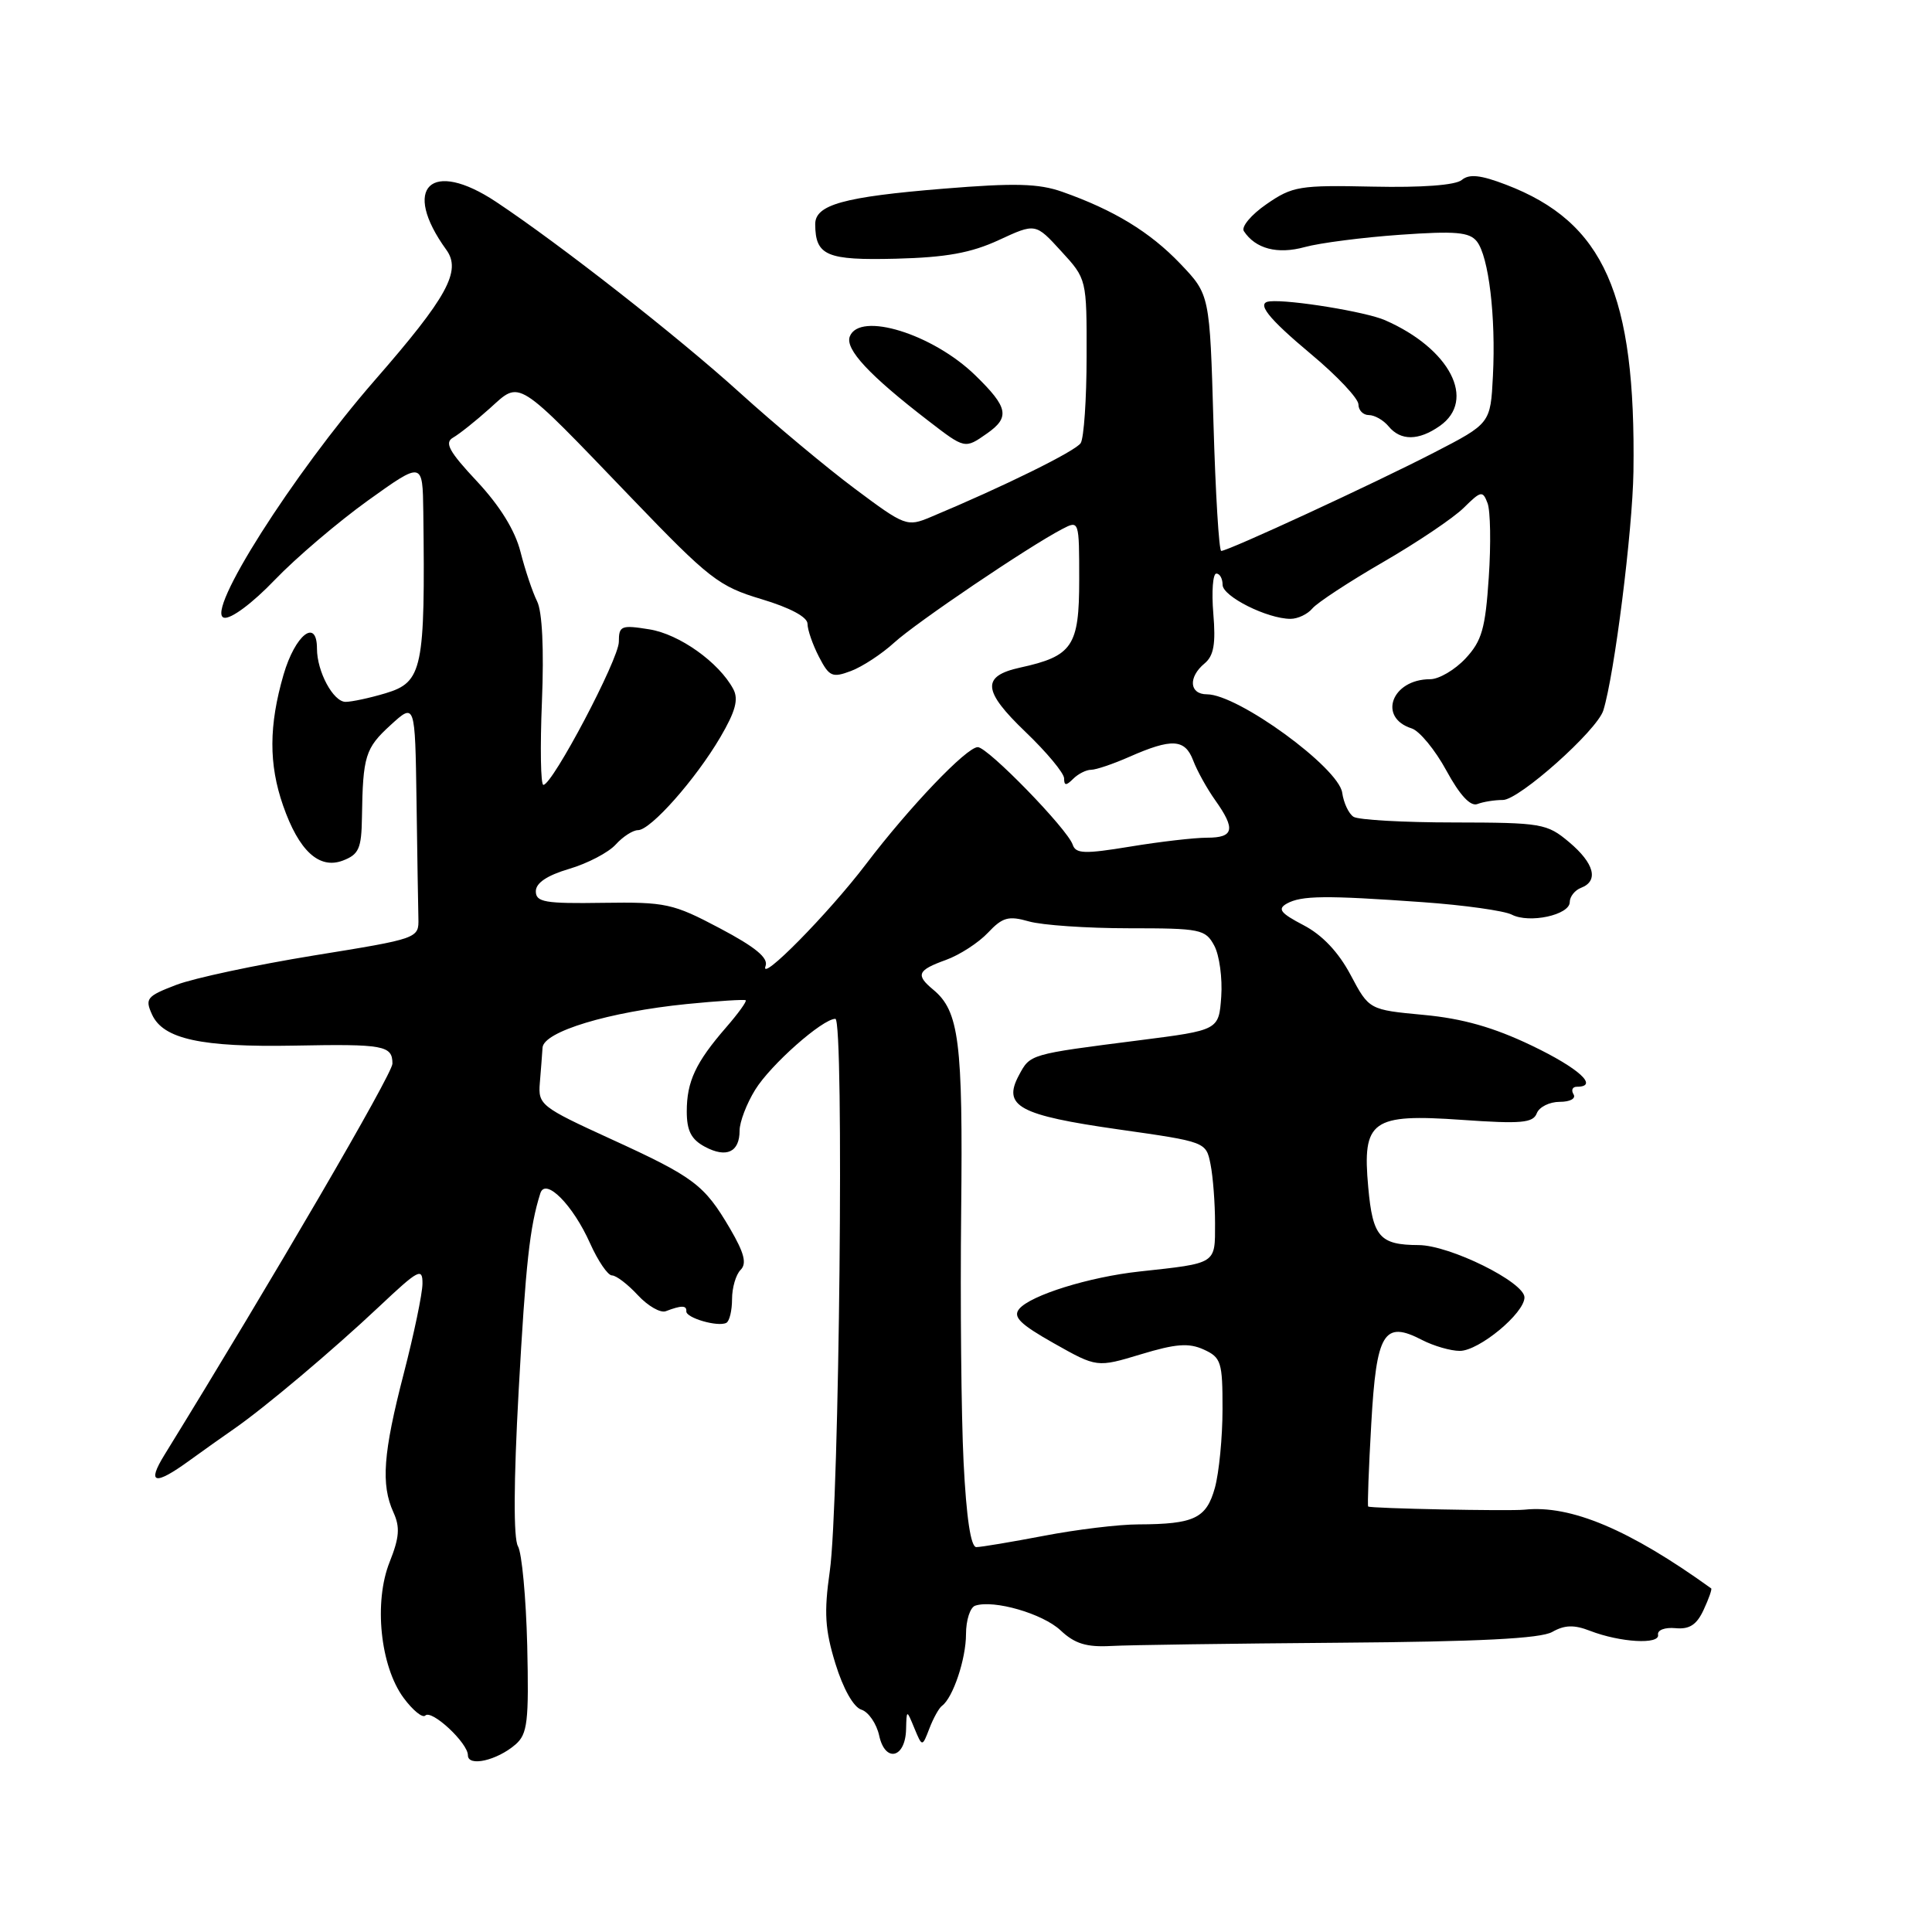 <?xml version="1.0" encoding="UTF-8" standalone="no"?>
<!DOCTYPE svg PUBLIC "-//W3C//DTD SVG 1.1//EN" "http://www.w3.org/Graphics/SVG/1.1/DTD/svg11.dtd" >
<svg xmlns="http://www.w3.org/2000/svg" xmlns:xlink="http://www.w3.org/1999/xlink" version="1.1" viewBox="0 0 256 256">
 <g >
 <path fill="currentColor"
d=" M 68.31 231.15 C 69.90 229.77 70.09 228.14 69.86 218.04 C 69.70 211.69 69.15 205.77 68.63 204.88 C 68.03 203.85 68.06 196.36 68.72 184.38 C 69.66 167.38 70.19 162.56 71.60 158.11 C 72.28 155.99 75.91 159.64 78.19 164.75 C 79.24 167.09 80.54 169.00 81.09 169.00 C 81.65 169.00 83.19 170.18 84.52 171.62 C 85.86 173.06 87.52 174.01 88.22 173.74 C 90.29 172.95 91.00 172.95 90.94 173.75 C 90.87 174.63 95.16 175.87 96.25 175.28 C 96.66 175.06 97.00 173.65 97.00 172.14 C 97.00 170.63 97.51 168.89 98.13 168.27 C 98.98 167.42 98.62 166.03 96.74 162.81 C 93.31 156.97 92.00 155.98 80.89 150.90 C 71.67 146.68 71.29 146.38 71.53 143.50 C 71.67 141.85 71.83 139.74 71.89 138.82 C 72.03 136.69 80.67 134.08 91.00 133.04 C 95.12 132.63 98.64 132.41 98.81 132.54 C 98.98 132.68 97.81 134.30 96.21 136.14 C 92.18 140.78 91.00 143.31 91.00 147.27 C 91.00 149.83 91.59 150.98 93.40 151.95 C 96.26 153.48 98.00 152.67 98.00 149.81 C 98.00 148.67 98.93 146.24 100.06 144.41 C 102.11 141.08 108.99 135.00 110.69 135.00 C 111.87 135.00 111.22 199.32 109.95 208.20 C 109.17 213.67 109.31 215.93 110.70 220.45 C 111.72 223.76 113.10 226.22 114.14 226.54 C 115.08 226.84 116.15 228.39 116.50 229.99 C 117.29 233.61 119.97 232.98 120.06 229.14 C 120.13 226.50 120.13 226.50 121.16 229.00 C 122.20 231.50 122.20 231.50 123.15 229.03 C 123.67 227.67 124.42 226.32 124.82 226.03 C 126.28 224.96 128.00 219.81 128.00 216.54 C 128.00 214.68 128.55 212.98 129.22 212.76 C 131.69 211.94 138.17 213.81 140.54 216.04 C 142.41 217.80 143.97 218.28 147.24 218.10 C 149.58 217.97 163.20 217.78 177.50 217.67 C 196.00 217.53 204.13 217.12 205.68 216.24 C 207.32 215.31 208.58 215.27 210.68 216.09 C 214.70 217.64 219.95 217.94 219.70 216.61 C 219.59 215.99 220.61 215.61 222.00 215.74 C 223.86 215.92 224.82 215.30 225.74 213.31 C 226.42 211.85 226.87 210.57 226.74 210.47 C 215.91 202.67 208.13 199.39 202.00 200.04 C 200.00 200.25 181.56 199.88 181.29 199.62 C 181.18 199.51 181.36 194.58 181.70 188.66 C 182.38 176.55 183.37 174.92 188.44 177.56 C 189.98 178.35 192.22 179.00 193.43 179.00 C 195.97 179.00 202.00 174.01 202.00 171.91 C 201.99 169.89 192.11 165.00 187.98 164.98 C 182.82 164.96 181.89 163.90 181.30 157.33 C 180.49 148.45 181.74 147.55 193.73 148.39 C 201.56 148.94 203.14 148.80 203.63 147.52 C 203.95 146.68 205.32 146.00 206.67 146.00 C 208.05 146.00 208.85 145.56 208.50 145.00 C 208.16 144.45 208.36 144.00 208.94 144.00 C 211.92 144.00 209.23 141.55 202.95 138.54 C 197.92 136.13 193.81 134.96 188.65 134.48 C 181.41 133.80 181.41 133.80 178.96 129.18 C 177.35 126.15 175.20 123.88 172.72 122.59 C 169.66 120.99 169.24 120.45 170.51 119.73 C 172.44 118.66 175.60 118.62 188.50 119.54 C 194.00 119.93 199.31 120.68 200.31 121.19 C 202.63 122.40 208.00 121.24 208.00 119.53 C 208.00 118.81 208.68 117.95 209.50 117.64 C 211.87 116.73 211.26 114.40 207.92 111.59 C 204.98 109.12 204.30 109.00 192.67 108.98 C 185.98 108.98 179.98 108.64 179.35 108.23 C 178.72 107.83 178.04 106.40 177.85 105.04 C 177.37 101.71 164.04 92.00 159.93 92.00 C 157.59 92.00 157.41 89.74 159.61 87.91 C 160.83 86.90 161.11 85.32 160.77 81.29 C 160.53 78.38 160.71 76.00 161.17 76.00 C 161.63 76.00 162.00 76.67 162.00 77.49 C 162.00 79.03 167.93 82.00 171.00 82.00 C 171.97 82.00 173.27 81.38 173.90 80.62 C 174.53 79.87 178.74 77.10 183.27 74.48 C 187.80 71.86 192.61 68.62 193.96 67.28 C 196.24 65.03 196.47 64.98 197.11 66.68 C 197.49 67.68 197.57 72.10 197.27 76.50 C 196.82 83.28 196.36 84.92 194.19 87.25 C 192.78 88.76 190.67 90.00 189.50 90.00 C 184.42 90.00 182.52 95.08 187.06 96.52 C 188.09 96.85 190.16 99.36 191.65 102.10 C 193.43 105.37 194.84 106.89 195.76 106.54 C 196.53 106.24 198.05 106.00 199.14 106.00 C 201.29 106.00 211.62 96.79 212.45 94.13 C 213.92 89.40 216.32 70.35 216.44 62.50 C 216.77 38.96 212.54 29.43 199.55 24.47 C 196.18 23.18 194.68 23.02 193.69 23.85 C 192.85 24.54 188.42 24.87 181.93 24.73 C 172.19 24.52 171.26 24.67 167.82 27.05 C 165.79 28.45 164.44 30.06 164.82 30.63 C 166.36 32.97 169.27 33.73 172.88 32.74 C 174.87 32.19 180.55 31.46 185.50 31.11 C 192.88 30.59 194.71 30.75 195.69 31.99 C 197.26 33.98 198.22 41.95 197.82 49.81 C 197.50 56.11 197.50 56.11 190.00 59.98 C 182.07 64.07 162.75 73.00 161.82 73.00 C 161.52 73.00 161.06 65.36 160.79 56.02 C 160.30 39.04 160.30 39.04 156.40 34.95 C 152.38 30.74 147.60 27.83 140.77 25.42 C 137.63 24.31 134.46 24.23 125.04 25.00 C 111.77 26.08 107.99 27.13 108.02 29.73 C 108.05 33.88 109.53 34.51 118.72 34.28 C 125.38 34.11 128.67 33.51 132.35 31.81 C 137.21 29.56 137.21 29.56 140.60 33.27 C 144.00 36.97 144.00 36.97 143.98 47.24 C 143.98 52.88 143.62 58.04 143.20 58.71 C 142.53 59.77 133.01 64.46 123.30 68.52 C 120.19 69.82 119.91 69.72 113.30 64.78 C 109.56 61.99 102.67 56.24 98.00 52.01 C 89.76 44.55 74.21 32.38 65.74 26.75 C 57.10 21.01 53.14 24.81 59.14 33.10 C 61.17 35.90 59.28 39.36 49.64 50.41 C 38.79 62.87 27.10 81.28 29.69 81.85 C 30.60 82.05 33.45 79.93 36.40 76.85 C 39.22 73.91 44.79 69.17 48.77 66.31 C 56.00 61.13 56.00 61.13 56.09 67.81 C 56.35 88.68 56.00 90.38 51.09 91.86 C 48.99 92.49 46.60 93.00 45.79 93.00 C 44.16 93.00 42.00 88.99 42.00 85.95 C 42.00 81.84 39.12 84.09 37.57 89.40 C 35.62 96.13 35.60 101.26 37.51 106.74 C 39.60 112.75 42.29 115.22 45.43 114.03 C 47.55 113.22 47.90 112.44 47.96 108.30 C 48.08 100.16 48.40 99.14 51.75 96.08 C 55.00 93.11 55.00 93.11 55.19 106.06 C 55.29 113.18 55.40 120.20 55.44 121.68 C 55.50 124.35 55.48 124.36 41.56 126.61 C 33.90 127.86 25.71 129.60 23.36 130.50 C 19.44 132.00 19.18 132.31 20.15 134.44 C 21.63 137.68 26.66 138.78 39.00 138.55 C 50.88 138.32 52.00 138.53 52.00 140.94 C 52.00 142.30 36.13 169.52 21.81 192.75 C 19.41 196.63 20.48 196.89 25.10 193.53 C 26.97 192.18 29.62 190.29 31.00 189.34 C 35.06 186.53 44.08 178.93 50.25 173.12 C 55.47 168.20 56.00 167.92 55.98 170.10 C 55.97 171.42 54.85 176.78 53.50 182.00 C 50.76 192.57 50.46 196.71 52.13 200.39 C 53.03 202.36 52.92 203.73 51.63 206.97 C 49.51 212.27 50.38 220.78 53.48 224.98 C 54.70 226.63 55.99 227.68 56.35 227.32 C 57.19 226.47 62.00 230.95 62.00 232.58 C 62.00 234.15 65.85 233.28 68.31 231.15 Z  M 130.78 57.44 C 133.85 55.29 133.59 53.98 129.25 49.75 C 123.62 44.25 113.89 41.24 112.60 44.59 C 111.96 46.27 115.19 49.74 123.00 55.75 C 127.87 59.50 127.84 59.50 130.78 57.44 Z  M 190.78 56.44 C 195.66 53.02 192.14 46.20 183.53 42.43 C 181.01 41.32 170.95 39.68 168.26 39.93 C 166.39 40.10 167.95 42.10 173.75 46.95 C 177.19 49.82 180.00 52.81 180.00 53.59 C 180.00 54.36 180.62 55.00 181.38 55.00 C 182.14 55.00 183.32 55.67 184.00 56.50 C 185.60 58.43 187.98 58.41 190.78 56.44 Z  M 127.68 193.75 C 127.37 187.56 127.23 172.60 127.36 160.50 C 127.60 138.00 127.09 133.98 123.65 131.13 C 121.30 129.18 121.56 128.56 125.33 127.20 C 127.16 126.54 129.67 124.91 130.91 123.59 C 132.84 121.54 133.63 121.32 136.33 122.09 C 138.07 122.59 144.03 123.00 149.57 123.00 C 159.09 123.00 159.73 123.13 160.90 125.31 C 161.58 126.58 161.99 129.62 161.82 132.06 C 161.50 136.50 161.50 136.50 151.00 137.84 C 136.34 139.71 136.52 139.66 135.00 142.50 C 132.82 146.58 135.02 147.77 148.19 149.65 C 159.80 151.30 159.81 151.30 160.40 154.27 C 160.73 155.91 161.00 159.44 161.00 162.11 C 161.00 167.54 161.28 167.36 151.00 168.48 C 144.34 169.20 136.56 171.62 135.05 173.44 C 134.18 174.49 135.16 175.46 139.64 177.99 C 145.35 181.21 145.35 181.21 151.18 179.45 C 155.80 178.05 157.52 177.92 159.50 178.82 C 161.81 179.87 162.00 180.48 161.99 186.73 C 161.99 190.45 161.53 195.14 160.98 197.14 C 159.85 201.20 158.25 201.96 150.84 201.99 C 148.27 201.99 142.65 202.67 138.34 203.50 C 134.03 204.32 129.99 205.00 129.37 205.00 C 128.63 205.00 128.05 201.12 127.68 193.75 Z  M 101.44 128.00 C 101.84 126.93 100.09 125.49 95.38 123.00 C 89.16 119.71 88.23 119.51 79.88 119.63 C 72.20 119.75 71.00 119.54 71.00 118.10 C 71.00 117.00 72.48 116.00 75.42 115.13 C 77.86 114.41 80.63 112.96 81.58 111.91 C 82.53 110.86 83.86 110.00 84.54 110.00 C 86.21 110.00 92.18 103.26 95.45 97.68 C 97.46 94.25 97.89 92.66 97.16 91.30 C 95.26 87.76 90.01 84.02 86.03 83.39 C 82.31 82.79 82.00 82.92 82.00 85.04 C 82.00 87.34 73.21 104.00 72.00 104.00 C 71.64 104.00 71.56 99.02 71.81 92.93 C 72.09 86.02 71.85 81.04 71.17 79.68 C 70.57 78.48 69.58 75.53 68.97 73.13 C 68.25 70.28 66.24 67.04 63.21 63.79 C 59.50 59.83 58.86 58.66 60.03 57.99 C 60.84 57.53 63.03 55.79 64.89 54.12 C 69.03 50.40 68.17 49.85 83.72 66.03 C 93.99 76.72 95.25 77.70 100.90 79.39 C 104.70 80.53 107.00 81.76 107.00 82.66 C 107.00 83.45 107.68 85.41 108.51 87.02 C 109.88 89.67 110.28 89.84 112.76 88.91 C 114.27 88.34 116.85 86.65 118.50 85.14 C 121.43 82.47 136.26 72.44 140.75 70.10 C 142.99 68.93 143.00 68.96 143.00 76.85 C 143.00 85.63 142.12 86.94 135.17 88.46 C 130.03 89.59 130.19 91.53 135.88 96.98 C 138.70 99.68 141.00 102.45 141.00 103.14 C 141.00 104.12 141.27 104.13 142.20 103.20 C 142.86 102.54 143.93 102.00 144.58 102.00 C 145.23 102.00 147.50 101.23 149.63 100.29 C 155.28 97.80 157.01 97.90 158.10 100.76 C 158.62 102.14 159.94 104.51 161.02 106.03 C 163.75 109.87 163.51 111.00 159.94 111.00 C 158.26 111.00 153.68 111.53 149.75 112.18 C 143.72 113.17 142.55 113.14 142.14 111.93 C 141.45 109.85 130.89 99.00 129.56 99.00 C 128.08 99.00 120.51 106.92 114.75 114.50 C 109.77 121.05 100.55 130.40 101.44 128.00 Z "/>
</g>
</svg>